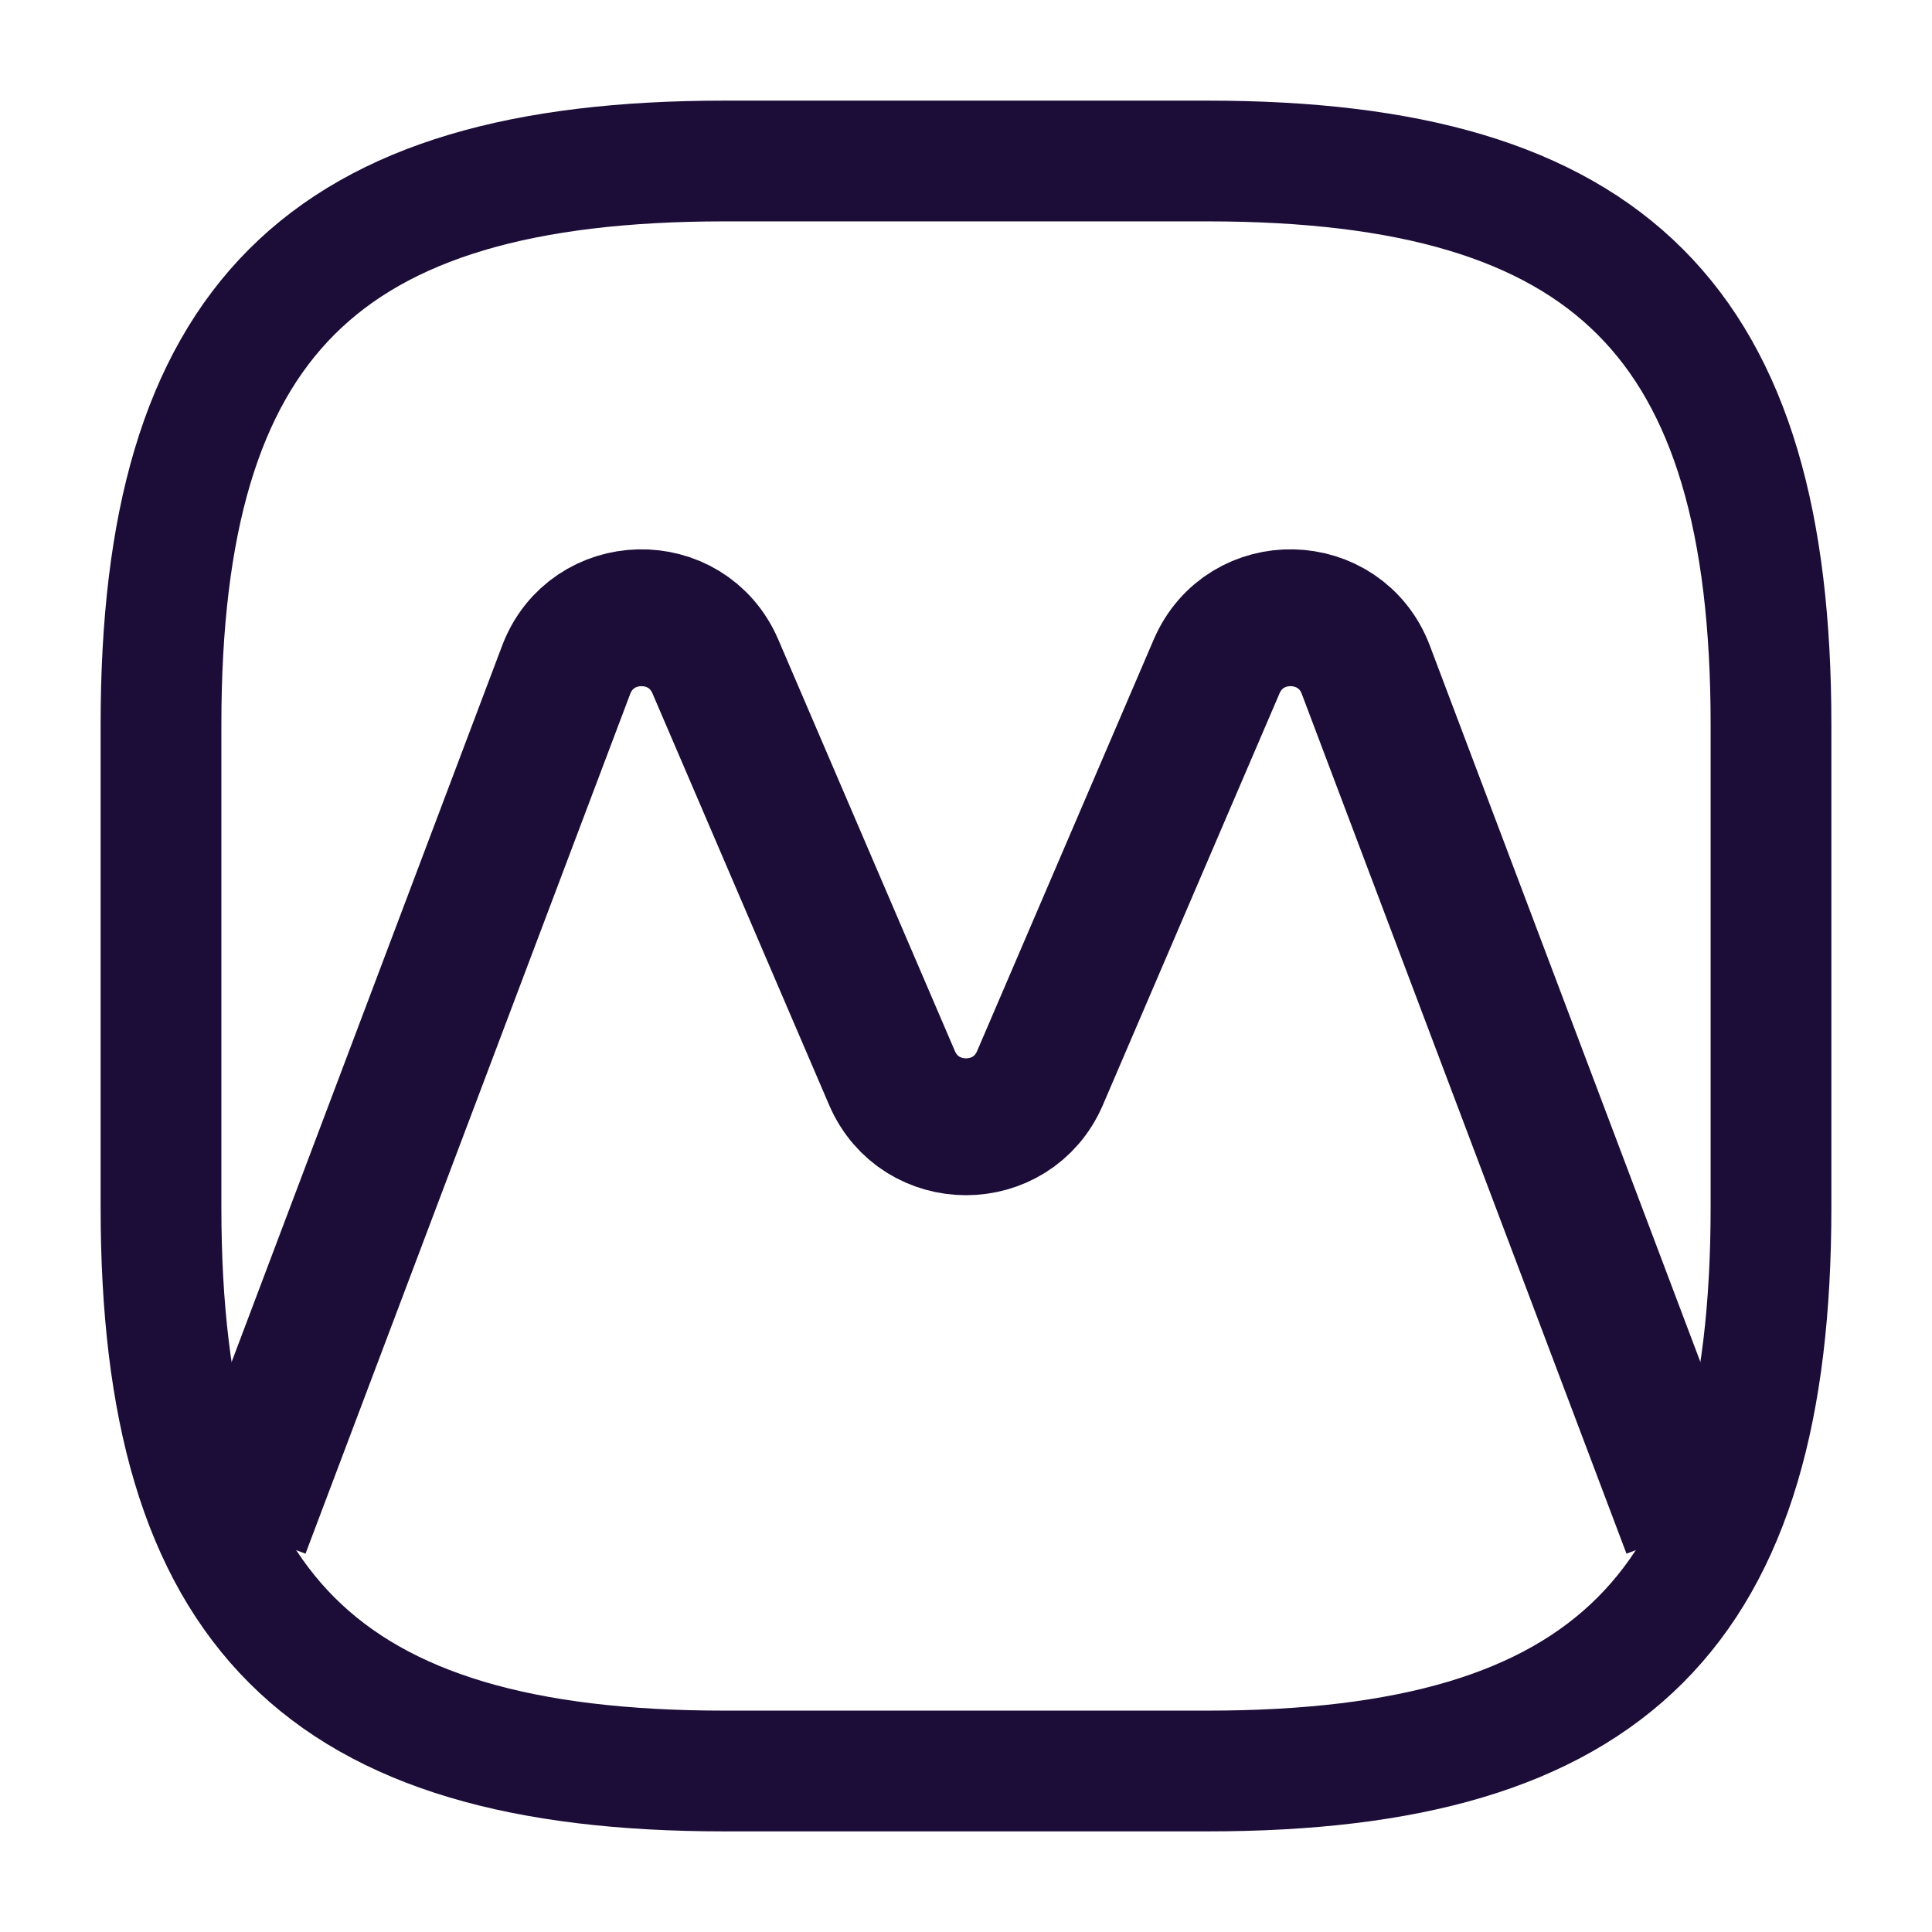 <svg width="24" height="24" viewBox="0 0 24 24" fill="none" xmlns="http://www.w3.org/2000/svg">
<path d="M9 22H15C20 22 22 20 22 15V9C22 4 20 2 15 2H9C4 2 2 4 2 9V15C2 20 4 22 9 22Z" stroke="#1C0C38" stroke-width="1.5" stroke-linecap="round" stroke-linejoin="round"/>
<path d="M3 19L7.033 8.321C7.351 7.479 8.532 7.452 8.887 8.28L11.081 13.392C11.428 14.199 12.572 14.199 12.919 13.392L15.113 8.28C15.468 7.452 16.649 7.479 16.967 8.321L21 19" stroke="#1C0C38" stroke-width="1.7" stroke-linejoin="round"/>
</svg>
